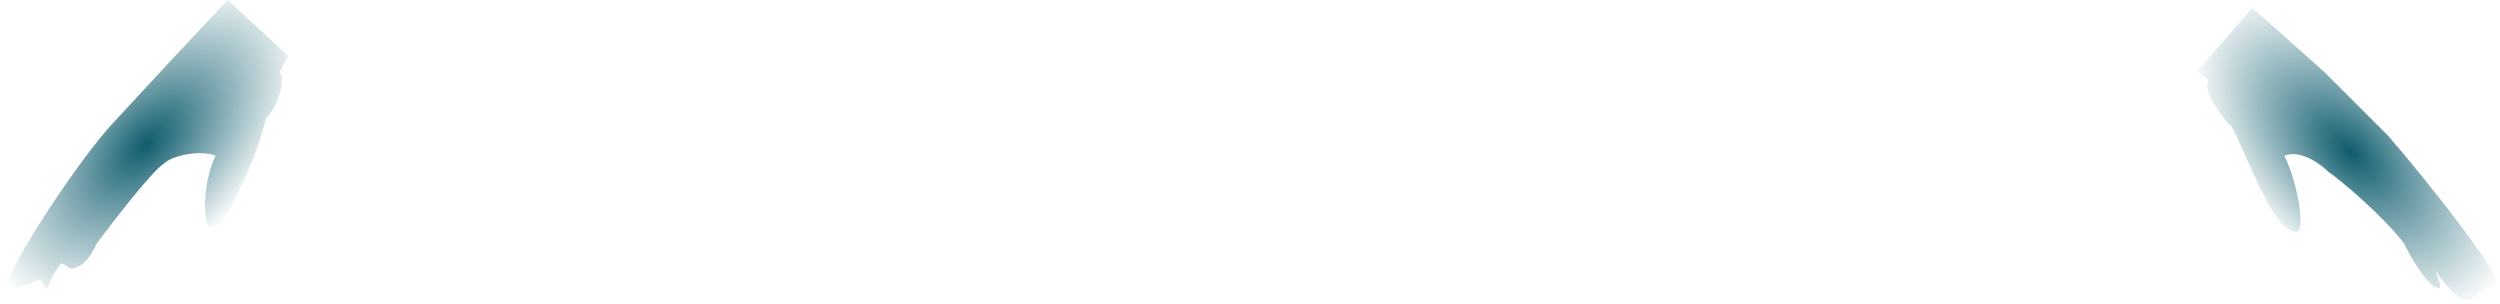 <svg width="313" height="38" viewBox="0 0 313 38" fill="none" xmlns="http://www.w3.org/2000/svg">
<path d="M312.498 35.5C313.698 35.1 304.332 23.167 298.999 17L291 9L281.999 1L274.999 9L276.499 10C275.699 11.2 277.833 14.167 278.999 15.5C279.499 15.667 279.999 17.1 281.999 21.5C284.499 27 285.999 29 287.499 29C288.699 29 287.666 22.833 285.999 19.5C287.999 18.7 290.499 20.5 291.499 21.5C292.999 22.5 298.5 27.167 301 30.5C301.5 31.667 303.799 35.6 304.999 36C306.199 36.4 304.999 34.667 304.999 34C307.37 37.357 308.979 38.587 310.5 36.5C311.167 36.667 311.298 35.9 312.498 35.5Z" fill="url(#paint0_radial_612_10523)"/>
<path d="M1 36C-0.2 35.6 8.262 22.167 13.595 16L21 8L28.5 0L36.095 7L35 9C35.8 10.2 34.762 13.167 33.595 14.5C33.095 14.667 33 17.1 31 21.5C28.5 27 28 28.5 26.5 28.5C25.3 28.5 25.333 22.833 27 19.5C25 18.7 21.5 19.5 20.5 20.5C19 21.5 14.595 27.167 12.095 30.5C11.595 31.667 10.7 33.1 9.5 33.5C8.3 33.9 8.5 33 7.595 33C5.225 36.357 6.521 37.087 5 35C4.333 35.167 2.2 36.4 1 36Z" fill="url(#paint1_radial_612_10523)"/>
<defs>
<radialGradient id="paint0_radial_612_10523" cx="0" cy="0" r="1" gradientUnits="userSpaceOnUse" gradientTransform="translate(294.3 19.085) rotate(46.163) scale(24.837 13.709)">
<stop stop-color="#0E5C6D"/>
<stop offset="1" stop-color="#0E5C6D" stop-opacity="0"/>
</radialGradient>
<radialGradient id="paint1_radial_612_10523" cx="0" cy="0" r="1" gradientUnits="userSpaceOnUse" gradientTransform="translate(18.298 18.085) rotate(133.837) scale(24.837 13.709)">
<stop stop-color="#0E5C6D"/>
<stop offset="1" stop-color="#0E5C6D" stop-opacity="0"/>
</radialGradient>
</defs>
</svg>
